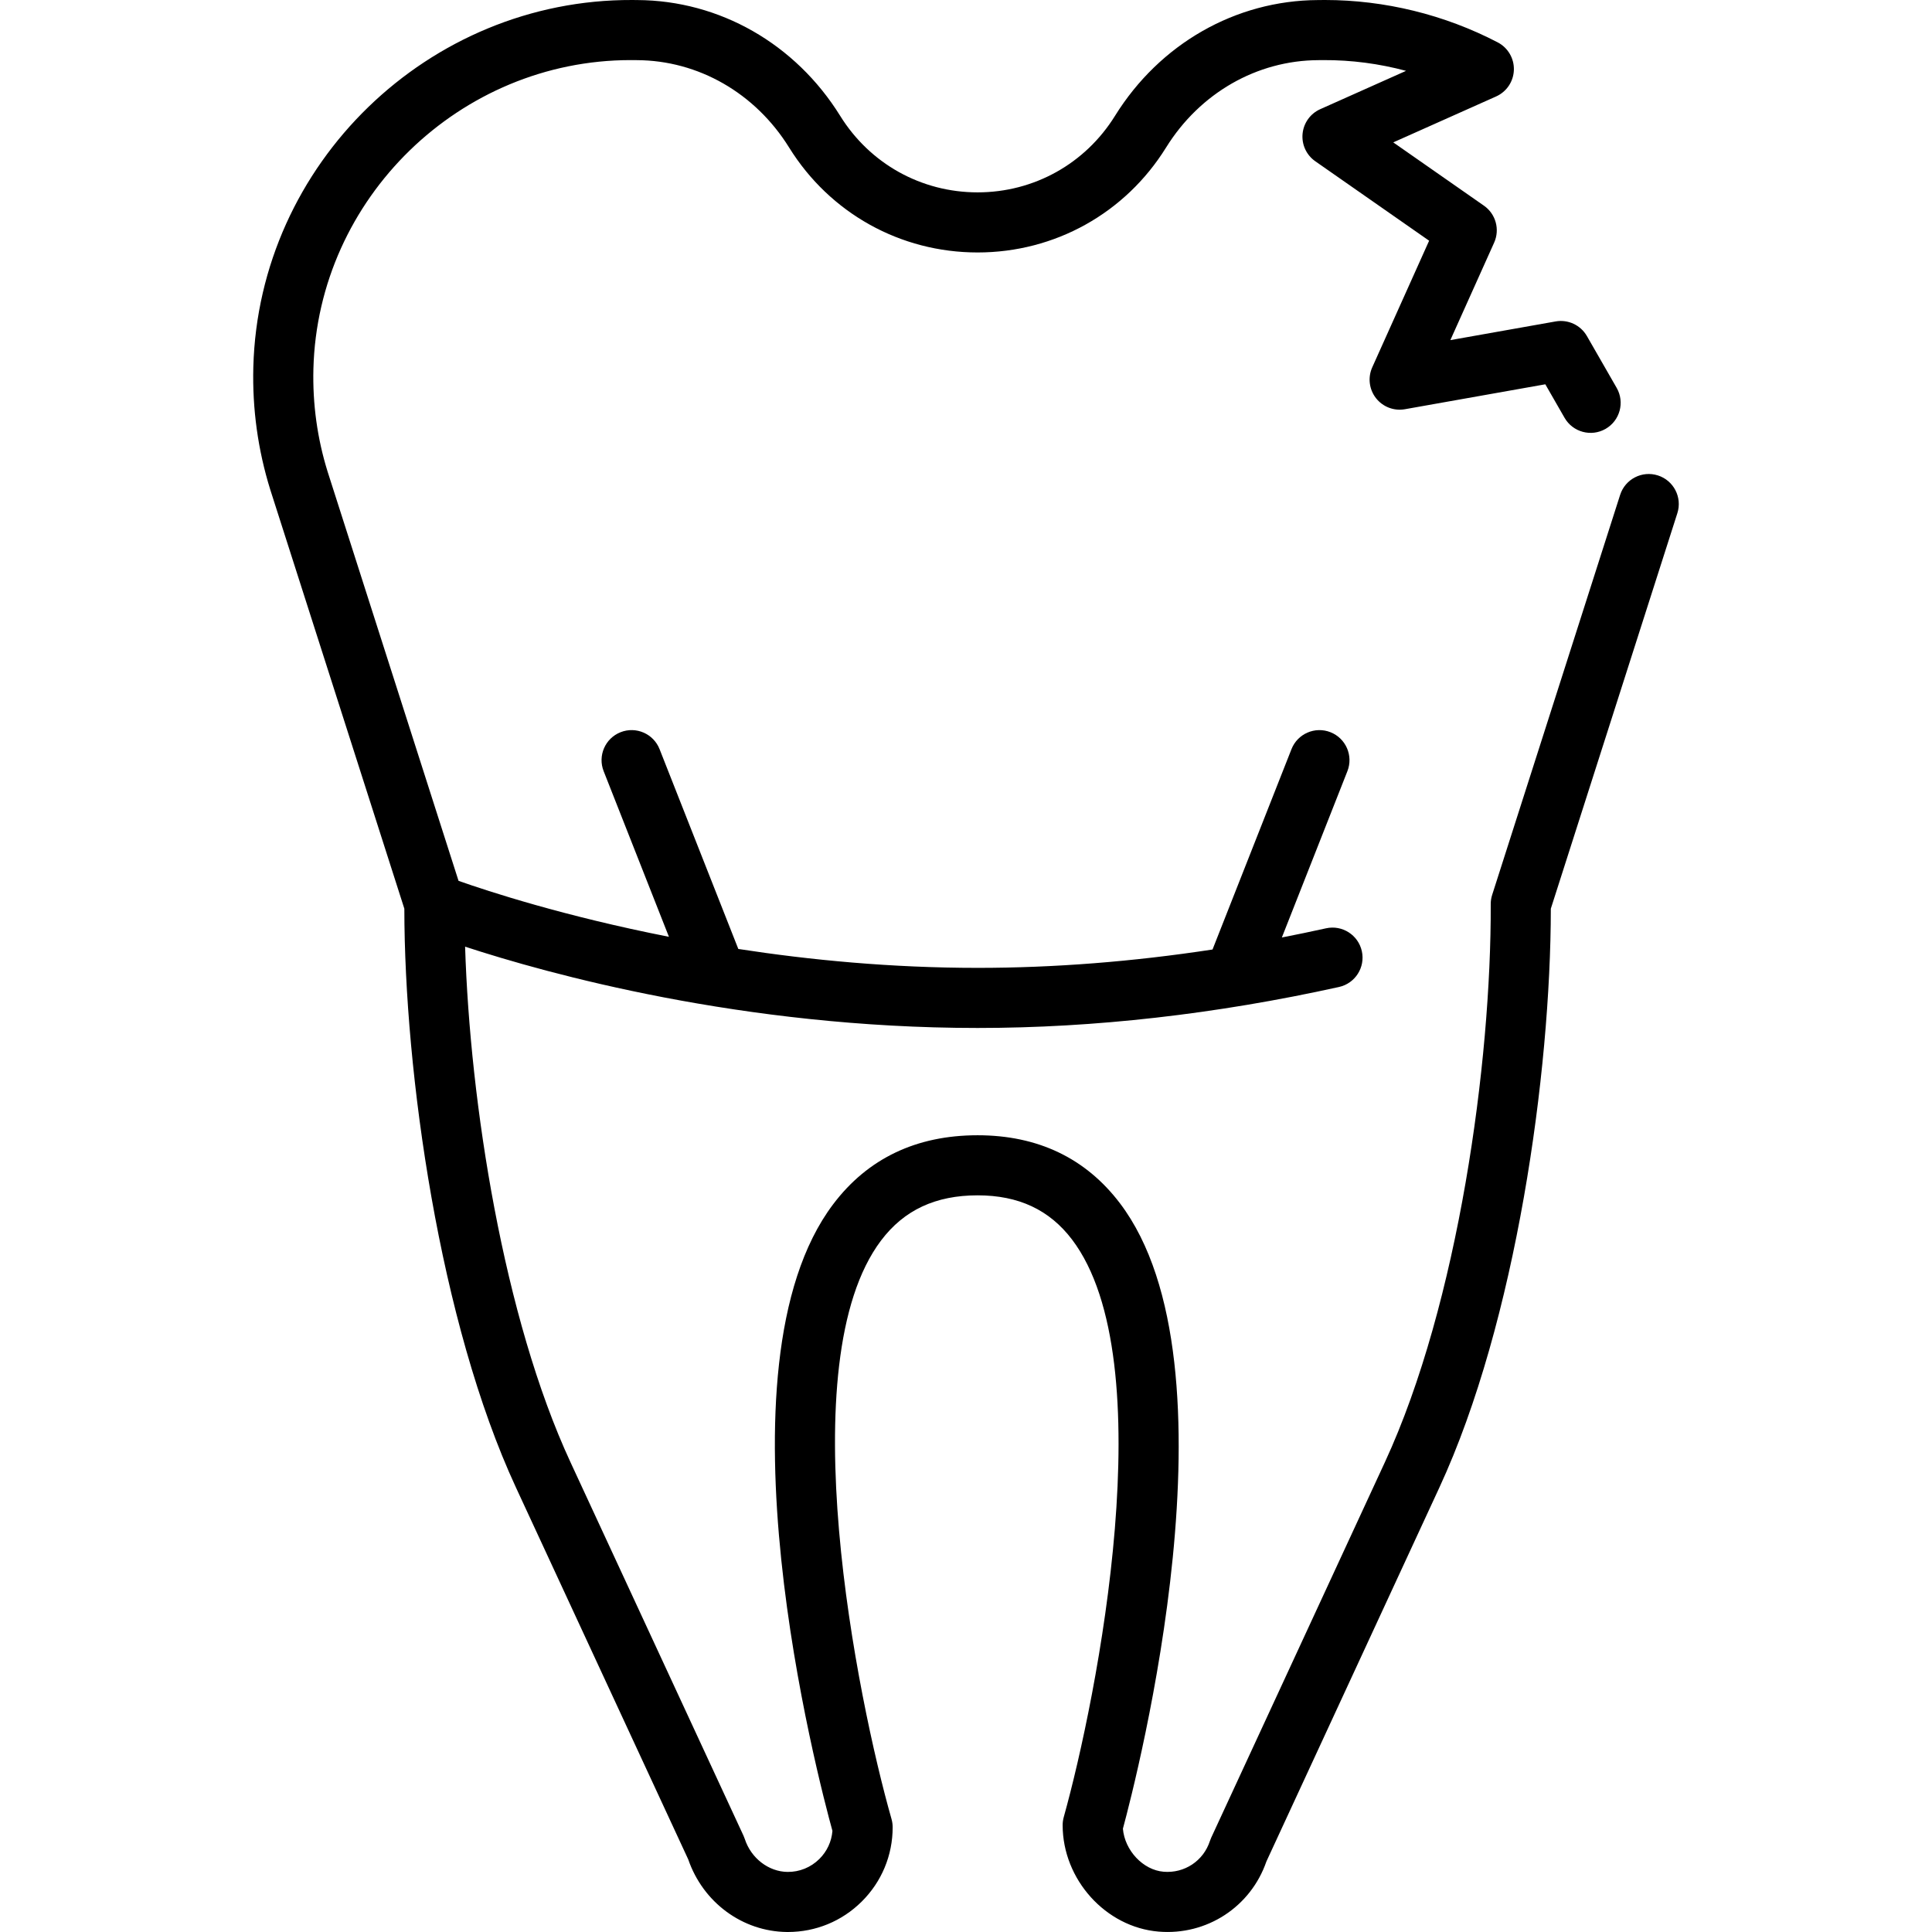 <?xml version="1.0" encoding="iso-8859-1"?>
<!-- Generator: Adobe Illustrator 17.1.0, SVG Export Plug-In . SVG Version: 6.00 Build 0)  -->
<!DOCTYPE svg PUBLIC "-//W3C//DTD SVG 1.1//EN" "http://www.w3.org/Graphics/SVG/1.1/DTD/svg11.dtd">
<svg version="1.1" id="Capa_1" xmlns="http://www.w3.org/2000/svg" xmlns:xlink="http://www.w3.org/1999/xlink" x="0px" y="0px"
	 viewBox="0 0 417.922 417.922" style="enable-background:new 0 0 417.922 417.922;" xml:space="preserve">
<path d="M362.838,111.012l-27.369,85.549c-0.02,35.479-7.524,89.37-24.102,125.199l-37.42,80.895
	c-3.386,9.826-12.91,16.053-23.311,15.183c-11.447-0.938-20.769-11.269-20.769-23.027c0-0.591,0.081-1.18,0.24-1.75
	c7.229-25.879,21.641-98.772,1.79-124.928c-4.884-6.435-11.566-9.563-20.431-9.563c-9.086,0-15.913,3.191-20.869,9.757
	c-19.894,26.352-5.121,99.277,2.25,125.152c0.165,0.579,0.249,1.179,0.249,1.782c0,6.091-2.382,11.807-6.708,16.094
	c-4.277,4.239-9.935,6.566-15.952,6.567c-0.069,0-0.138,0-0.208-0.001c-9.619-0.095-18.145-6.388-21.351-15.703l-37.249-80.404
	c-16.582-35.769-24.145-89.965-24.162-125.248l-28.991-90.604c-2.679-8.595-3.911-17.508-3.677-26.539
	c1.149-43.989,37.874-79.589,81.947-79.422c0.353,0.001,0.728,0.001,1.121,0.011c17.792,0.093,34.188,9.449,43.872,25.04
	c6.435,10.37,17.548,16.56,29.729,16.56s23.294-6.189,29.727-16.557c9.687-15.593,26.082-24.949,43.874-25.042
	C285.596-0.002,286.102,0,286.599,0c12.93,0,25.856,3.166,37.381,9.166c2.212,1.152,3.57,3.467,3.495,5.96s-1.569,4.723-3.847,5.74
	L301.383,30.8l19.616,13.691c2.561,1.788,3.488,5.145,2.208,7.994l-9.474,21.088l22.769-4.041c2.698-0.479,5.407,0.786,6.772,3.163
	L349.71,83.9c1.788,3.113,0.713,7.086-2.399,8.874c-3.114,1.788-7.086,0.713-8.874-2.4l-4.16-7.245l-30.373,5.392
	c-2.368,0.422-4.781-0.504-6.263-2.403c-1.48-1.9-1.789-4.463-0.802-6.66l12.304-27.388l-24.626-17.188
	c-1.921-1.341-2.972-3.612-2.75-5.944c0.222-2.333,1.681-4.365,3.82-5.32l18.565-8.291c-5.831-1.563-11.828-2.355-17.903-2.325
	c-0.036,0-0.073,0-0.107,0c-0.272,0-0.529,0-0.793,0.008c-0.052,0.001-0.104,0.002-0.156,0.002
	c-13.314,0.051-25.633,7.116-32.953,18.9c-8.819,14.213-24.062,22.7-40.771,22.7c-16.709,0-31.952-8.487-40.773-22.703
	c-7.318-11.781-19.638-18.847-32.952-18.897c-0.052,0-0.104-0.001-0.156-0.002c-0.299-0.009-0.588-0.008-0.869-0.008
	c-0.1,0-0.204-0.001-0.304-0.001c-36.918,0-67.656,29.884-68.619,66.761c-0.196,7.602,0.839,15.101,3.078,22.286l28.316,88.495
	c6.338,2.235,22.843,7.649,45.509,12.102l-14.119-35.826c-1.316-3.34,0.324-7.115,3.664-8.431c3.34-1.317,7.115,0.325,8.431,3.664
	l17.034,43.224c15.533,2.396,33.103,4.089,51.759,4.089c16.532,0,33.547-1.334,50.821-3.971l17.08-43.341
	c1.316-3.34,5.092-4.98,8.43-3.664c3.34,1.316,4.98,5.091,3.664,8.431l-14.176,35.972c3.178-0.618,6.362-1.28,9.551-1.984
	c3.504-0.775,6.975,1.44,7.749,4.944c0.774,3.505-1.438,6.975-4.944,7.75c-26.615,5.882-52.918,8.864-78.175,8.864
	c-50.855,0-93.06-11.757-110.86-17.586c1.05,33.648,8.286,80.225,22.818,111.571l37.401,80.731c0.109,0.235,0.204,0.477,0.284,0.724
	c1.349,4.151,5.149,7.078,9.242,7.119c2.581,0.031,5.042-0.971,6.886-2.799c1.658-1.643,2.646-3.778,2.829-6.079
	c-3.056-11.066-26.514-100.207,0.153-135.542c7.476-9.907,17.989-14.93,31.248-14.93c13.025,0,23.385,4.949,30.79,14.709
	c26.625,35.093,3.628,124.262,0.643,135.291c0.391,4.688,4.339,8.945,8.809,9.312c4.513,0.378,8.615-2.354,10.006-6.637
	c0.08-0.247,0.175-0.488,0.283-0.723l37.57-81.22c15.903-34.373,23.019-86.635,22.899-120.648c0-0.008,0-0.095,0-0.103
	c0-0.672,0.104-1.34,0.31-1.981l27.68-86.52c1.093-3.419,4.754-5.304,8.171-4.21C362.047,103.934,363.933,107.593,362.838,111.012z"
	/>
<g>
</g>
<g>
</g>
<g>
</g>
<g>
</g>
<g>
</g>
<g>
</g>
<g>
</g>
<g>
</g>
<g>
</g>
<g>
</g>
<g>
</g>
<g>
</g>
<g>
</g>
<g>
</g>
<g>
</g>
</svg>
